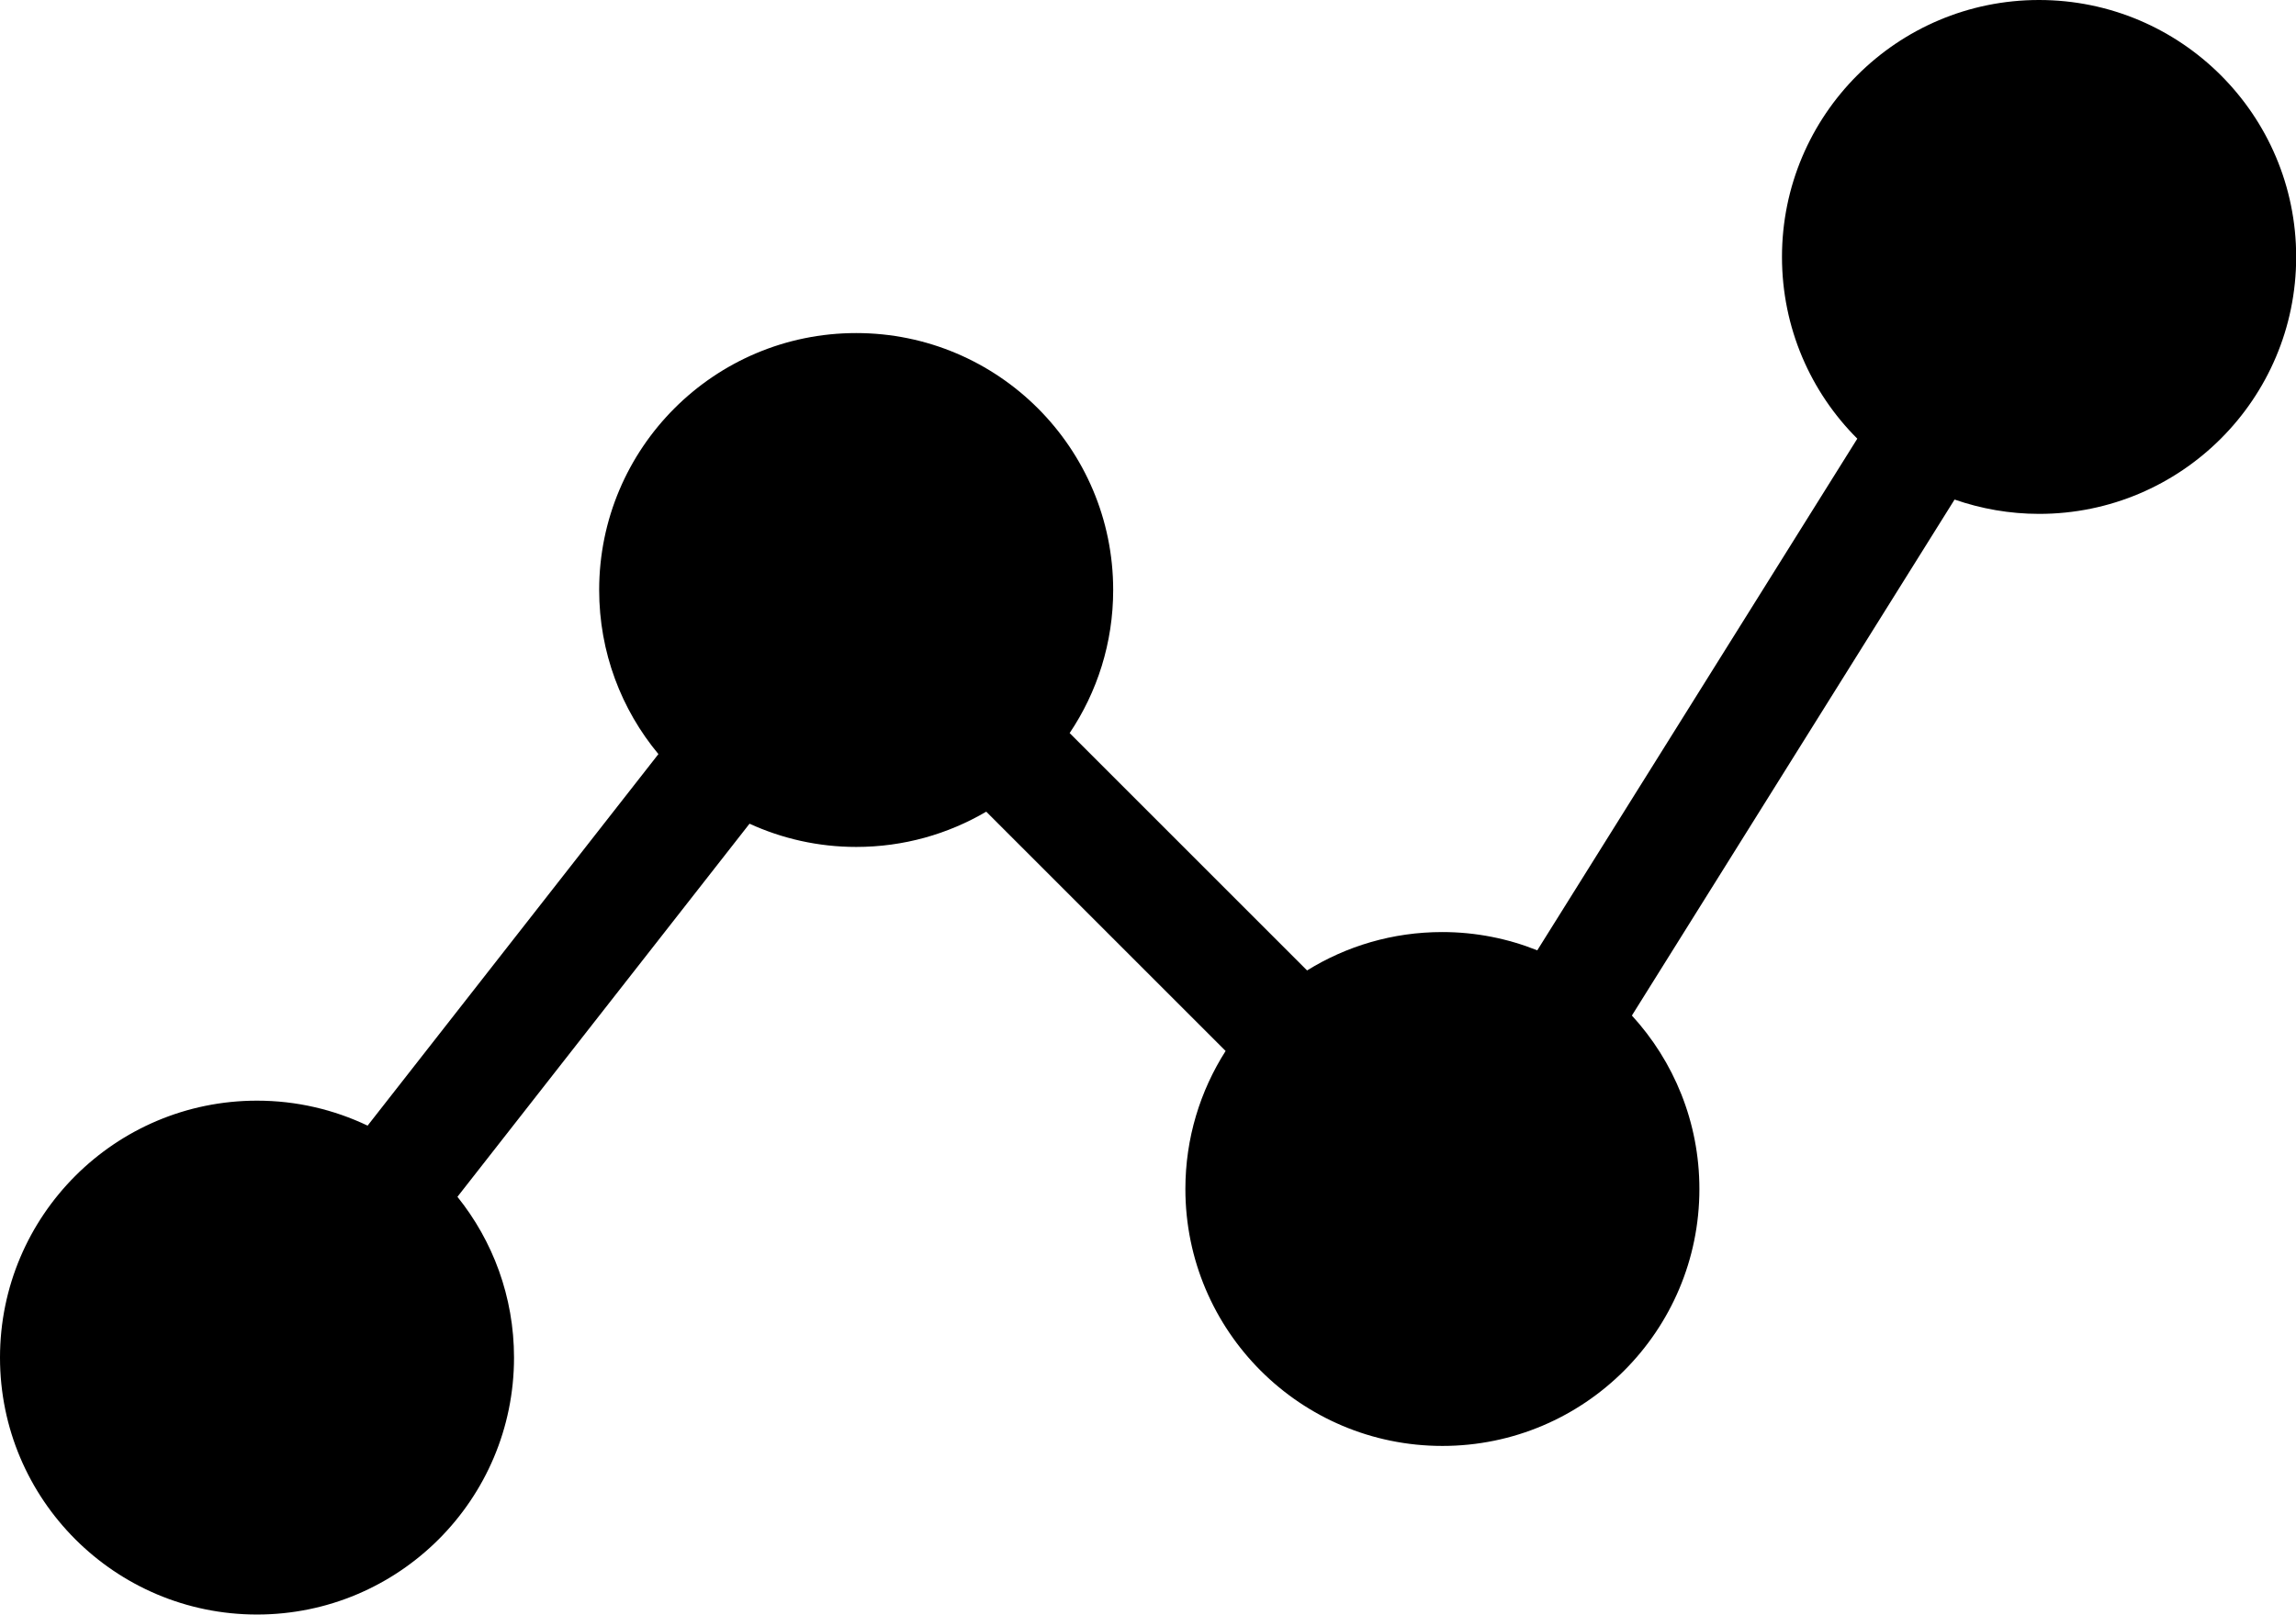 <?xml version="1.0" encoding="UTF-8"?>
<svg id="Layer_1" data-name="Layer 1" xmlns="http://www.w3.org/2000/svg" viewBox="0 0 249.96 175.83">
  <defs>
    <style>
      .cls-1 {
        stroke-width: 0px;
      }
    </style>
  </defs>
  <path class="cls-1" d="m221.98,0c-15.45,0-27.98,12.53-27.98,27.98,0,7.73,3.13,14.73,8.2,19.79l-34.84,55.72c-3.2-1.28-6.69-1.99-10.35-1.99-5.4,0-10.44,1.53-14.71,4.18l-25.85-25.85c2.99-4.45,4.74-9.81,4.74-15.58,0-15.45-12.53-27.98-27.98-27.98s-27.98,12.53-27.98,27.98c0,6.79,2.42,13.02,6.45,17.87l-31.66,40.46c-3.65-1.74-7.73-2.72-12.04-2.72-15.45,0-27.98,12.53-27.98,27.98s12.53,27.98,27.98,27.98,27.98-12.53,27.98-27.98c0-6.63-2.31-12.72-6.16-17.51l31.8-40.63c3.54,1.62,7.47,2.53,11.62,2.53,5.16,0,9.99-1.4,14.15-3.84l26.06,26.06c-2.77,4.34-4.38,9.5-4.38,15.03,0,15.45,12.53,27.98,27.98,27.98s27.98-12.53,27.98-27.98c0-7.28-2.79-13.92-7.35-18.89l35.13-56.19c2.88,1,5.98,1.56,9.21,1.56,15.45,0,27.98-12.53,27.98-27.98S237.44,0,221.98,0Z"/>
</svg>